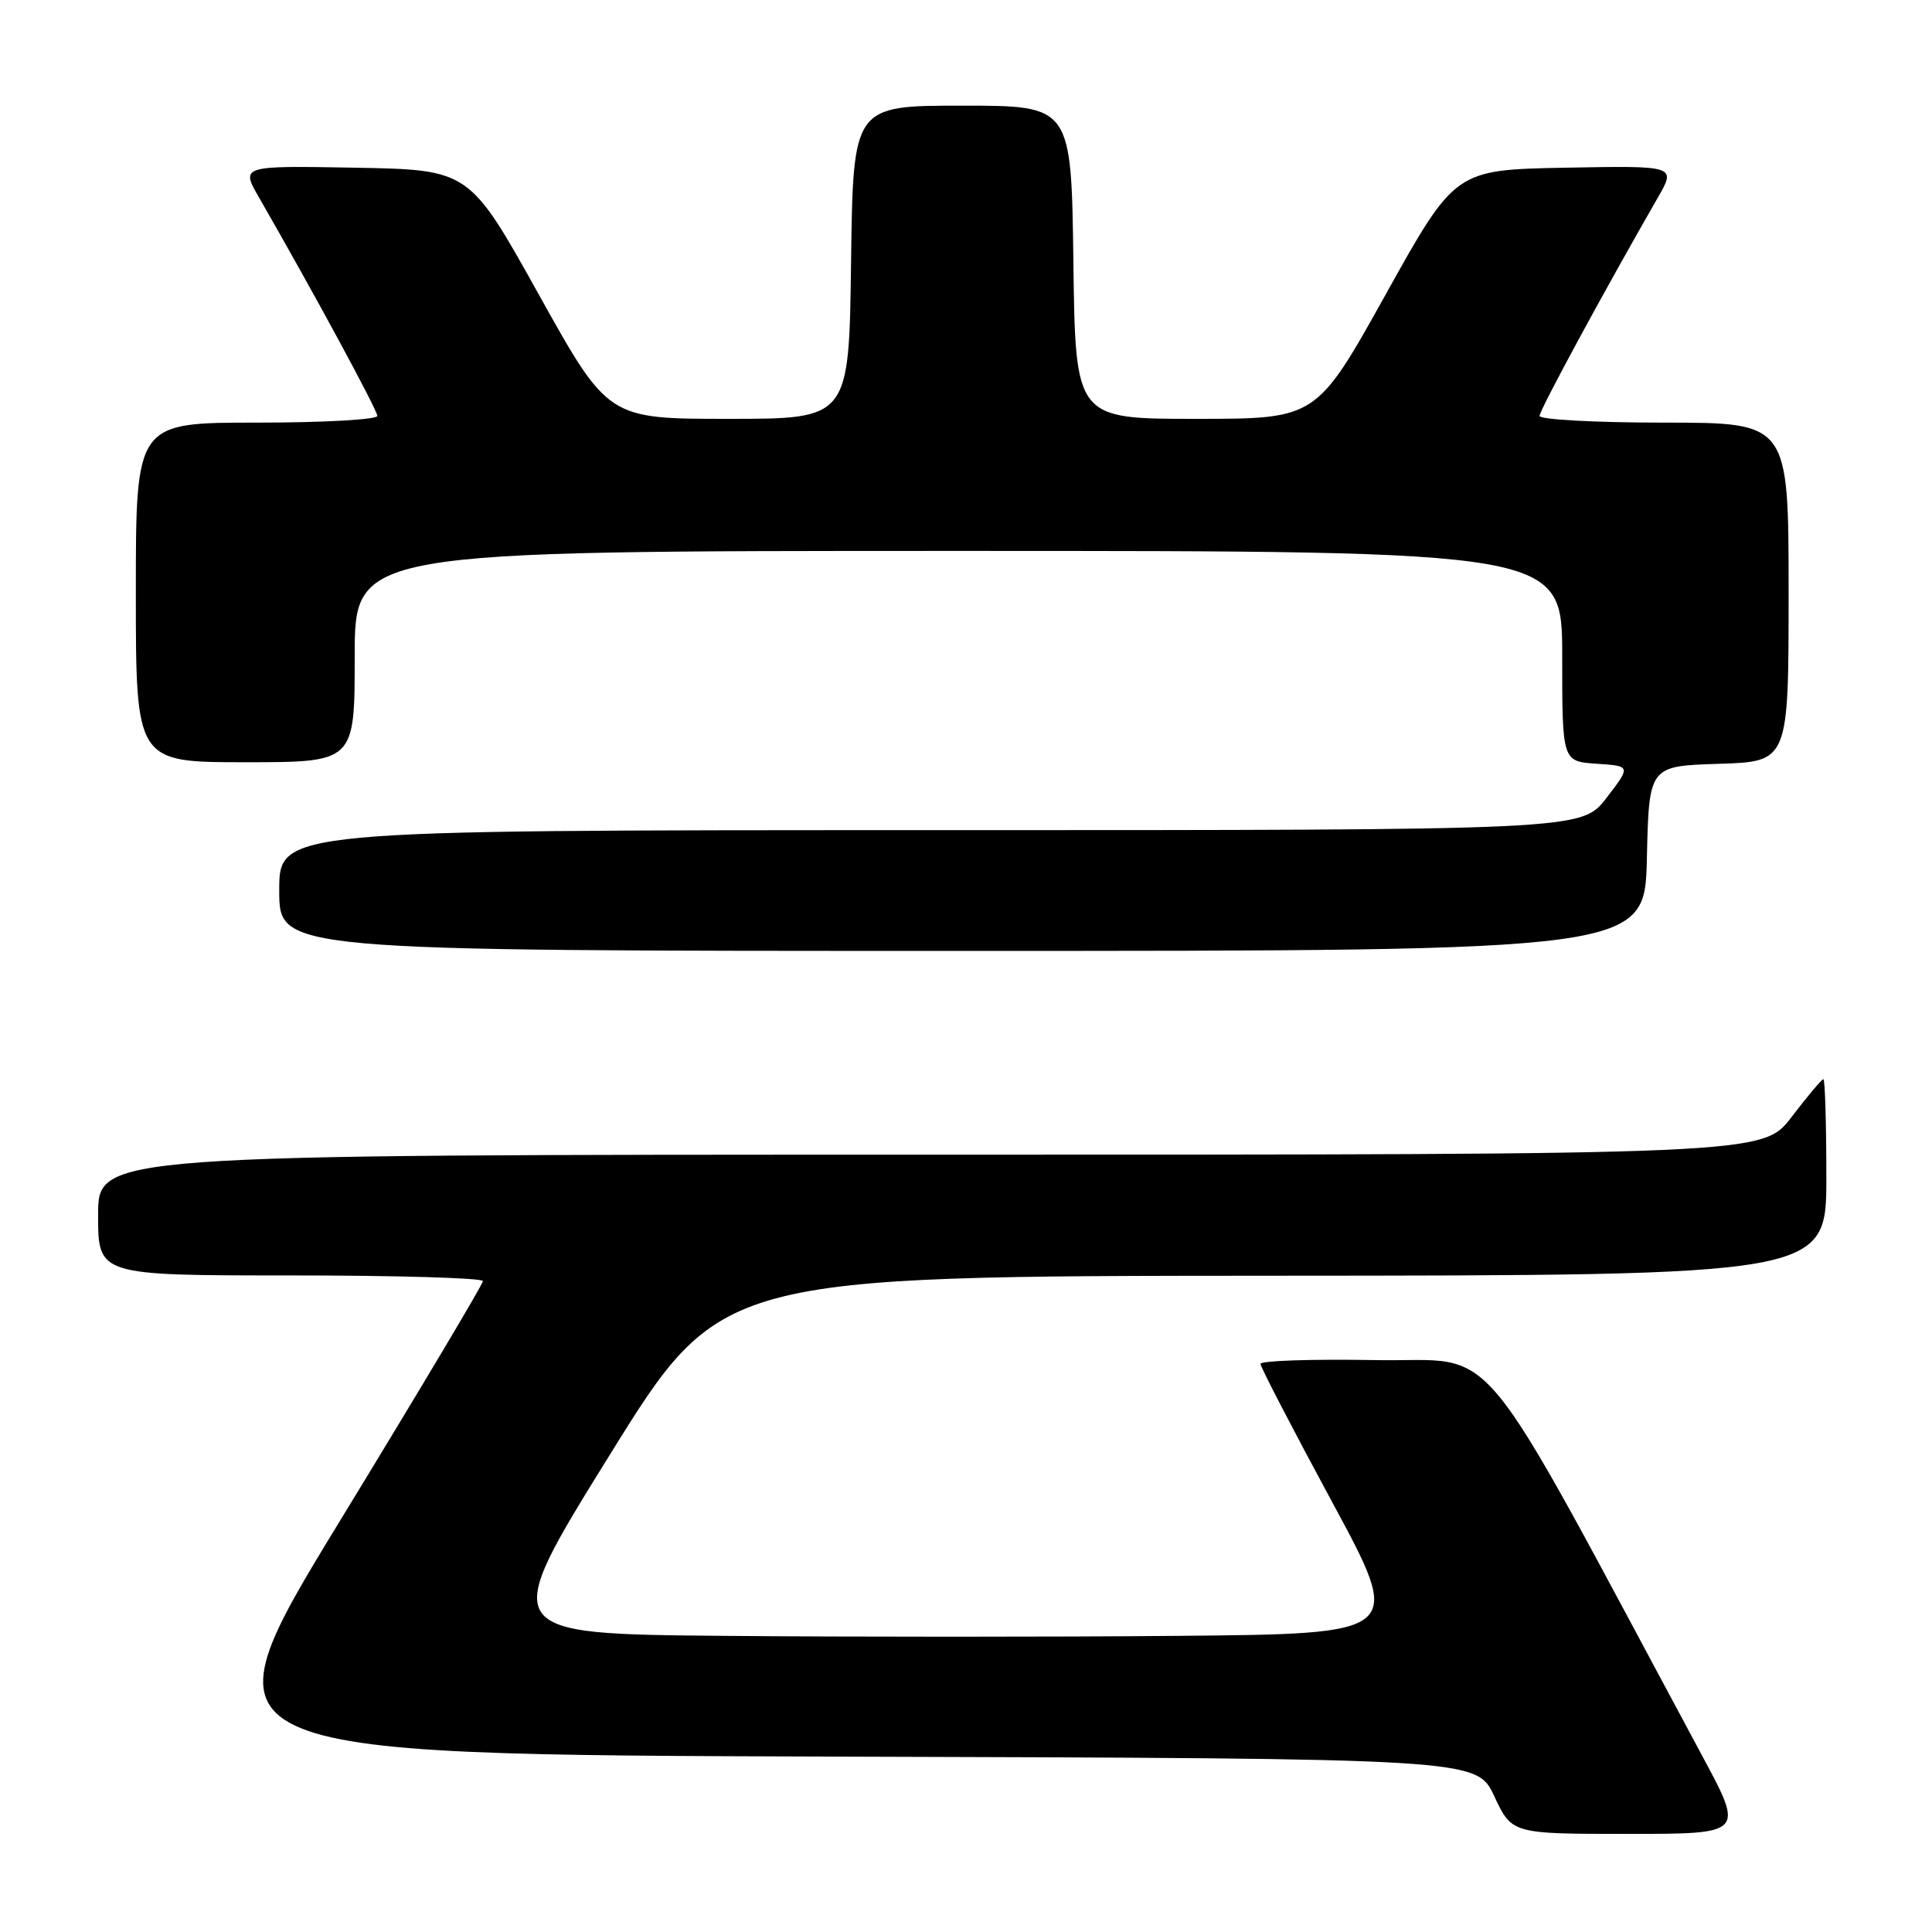 <?xml version="1.0" encoding="UTF-8" standalone="no"?>
<!DOCTYPE svg PUBLIC "-//W3C//DTD SVG 1.1//EN" "http://www.w3.org/Graphics/SVG/1.1/DTD/svg11.dtd" >
<svg xmlns="http://www.w3.org/2000/svg" xmlns:xlink="http://www.w3.org/1999/xlink" version="1.1" viewBox="0 0 256 256">
 <g >
 <path fill="currentColor"
d=" M 225.60 232.75 C 194.65 175.18 199.07 180.53 182.24 180.22 C 173.86 180.07 167.01 180.30 167.02 180.72 C 167.03 181.15 171.30 189.38 176.50 199.00 C 185.96 216.50 185.96 216.50 155.98 216.76 C 139.49 216.91 112.52 216.91 96.04 216.76 C 66.08 216.50 66.08 216.50 80.79 192.79 C 95.50 169.08 95.50 169.08 168.75 169.04 C 242.00 169.00 242.00 169.00 242.00 156.00 C 242.00 148.85 241.82 143.00 241.61 143.00 C 241.39 143.00 239.50 145.25 237.40 148.00 C 233.59 153.00 233.59 153.00 123.29 153.00 C 13.00 153.00 13.00 153.00 13.00 161.00 C 13.00 169.00 13.00 169.00 38.50 169.00 C 52.52 169.00 64.00 169.34 63.99 169.75 C 63.99 170.16 55.47 184.45 45.06 201.50 C 26.14 232.50 26.14 232.50 110.90 232.76 C 195.66 233.01 195.66 233.01 198.00 238.01 C 200.34 243.00 200.34 243.00 215.73 243.00 C 231.11 243.00 231.11 243.00 225.60 232.75 Z  M 218.22 113.75 C 218.50 101.50 218.50 101.50 227.75 101.21 C 237.00 100.92 237.00 100.92 237.00 78.46 C 237.00 56.00 237.00 56.00 220.50 56.00 C 211.43 56.00 204.00 55.60 204.00 55.11 C 204.00 54.34 212.51 38.64 219.65 26.22 C 222.12 21.95 222.12 21.95 207.46 22.22 C 192.81 22.50 192.81 22.50 183.62 39.00 C 174.43 55.50 174.43 55.50 158.47 55.50 C 142.50 55.50 142.50 55.50 142.23 34.75 C 141.96 14.00 141.96 14.00 127.50 14.00 C 113.04 14.00 113.04 14.00 112.77 34.75 C 112.50 55.50 112.50 55.50 96.53 55.50 C 80.57 55.50 80.57 55.50 71.38 39.00 C 62.19 22.50 62.19 22.50 47.04 22.22 C 31.88 21.95 31.88 21.95 34.35 26.22 C 41.50 38.64 50.00 54.34 50.00 55.11 C 50.00 55.60 42.80 56.00 34.00 56.00 C 18.00 56.00 18.00 56.00 18.00 78.50 C 18.00 101.00 18.00 101.00 32.50 101.00 C 47.00 101.00 47.00 101.00 47.00 87.00 C 47.00 73.00 47.00 73.00 127.00 73.00 C 207.00 73.00 207.00 73.00 207.00 86.95 C 207.00 100.89 207.00 100.89 211.56 101.20 C 216.12 101.50 216.12 101.50 212.85 105.75 C 209.57 110.00 209.57 110.00 123.29 110.00 C 37.00 110.00 37.00 110.00 37.00 118.00 C 37.00 126.00 37.00 126.00 127.47 126.00 C 217.94 126.00 217.94 126.00 218.22 113.75 Z "/>
</g>
</svg>